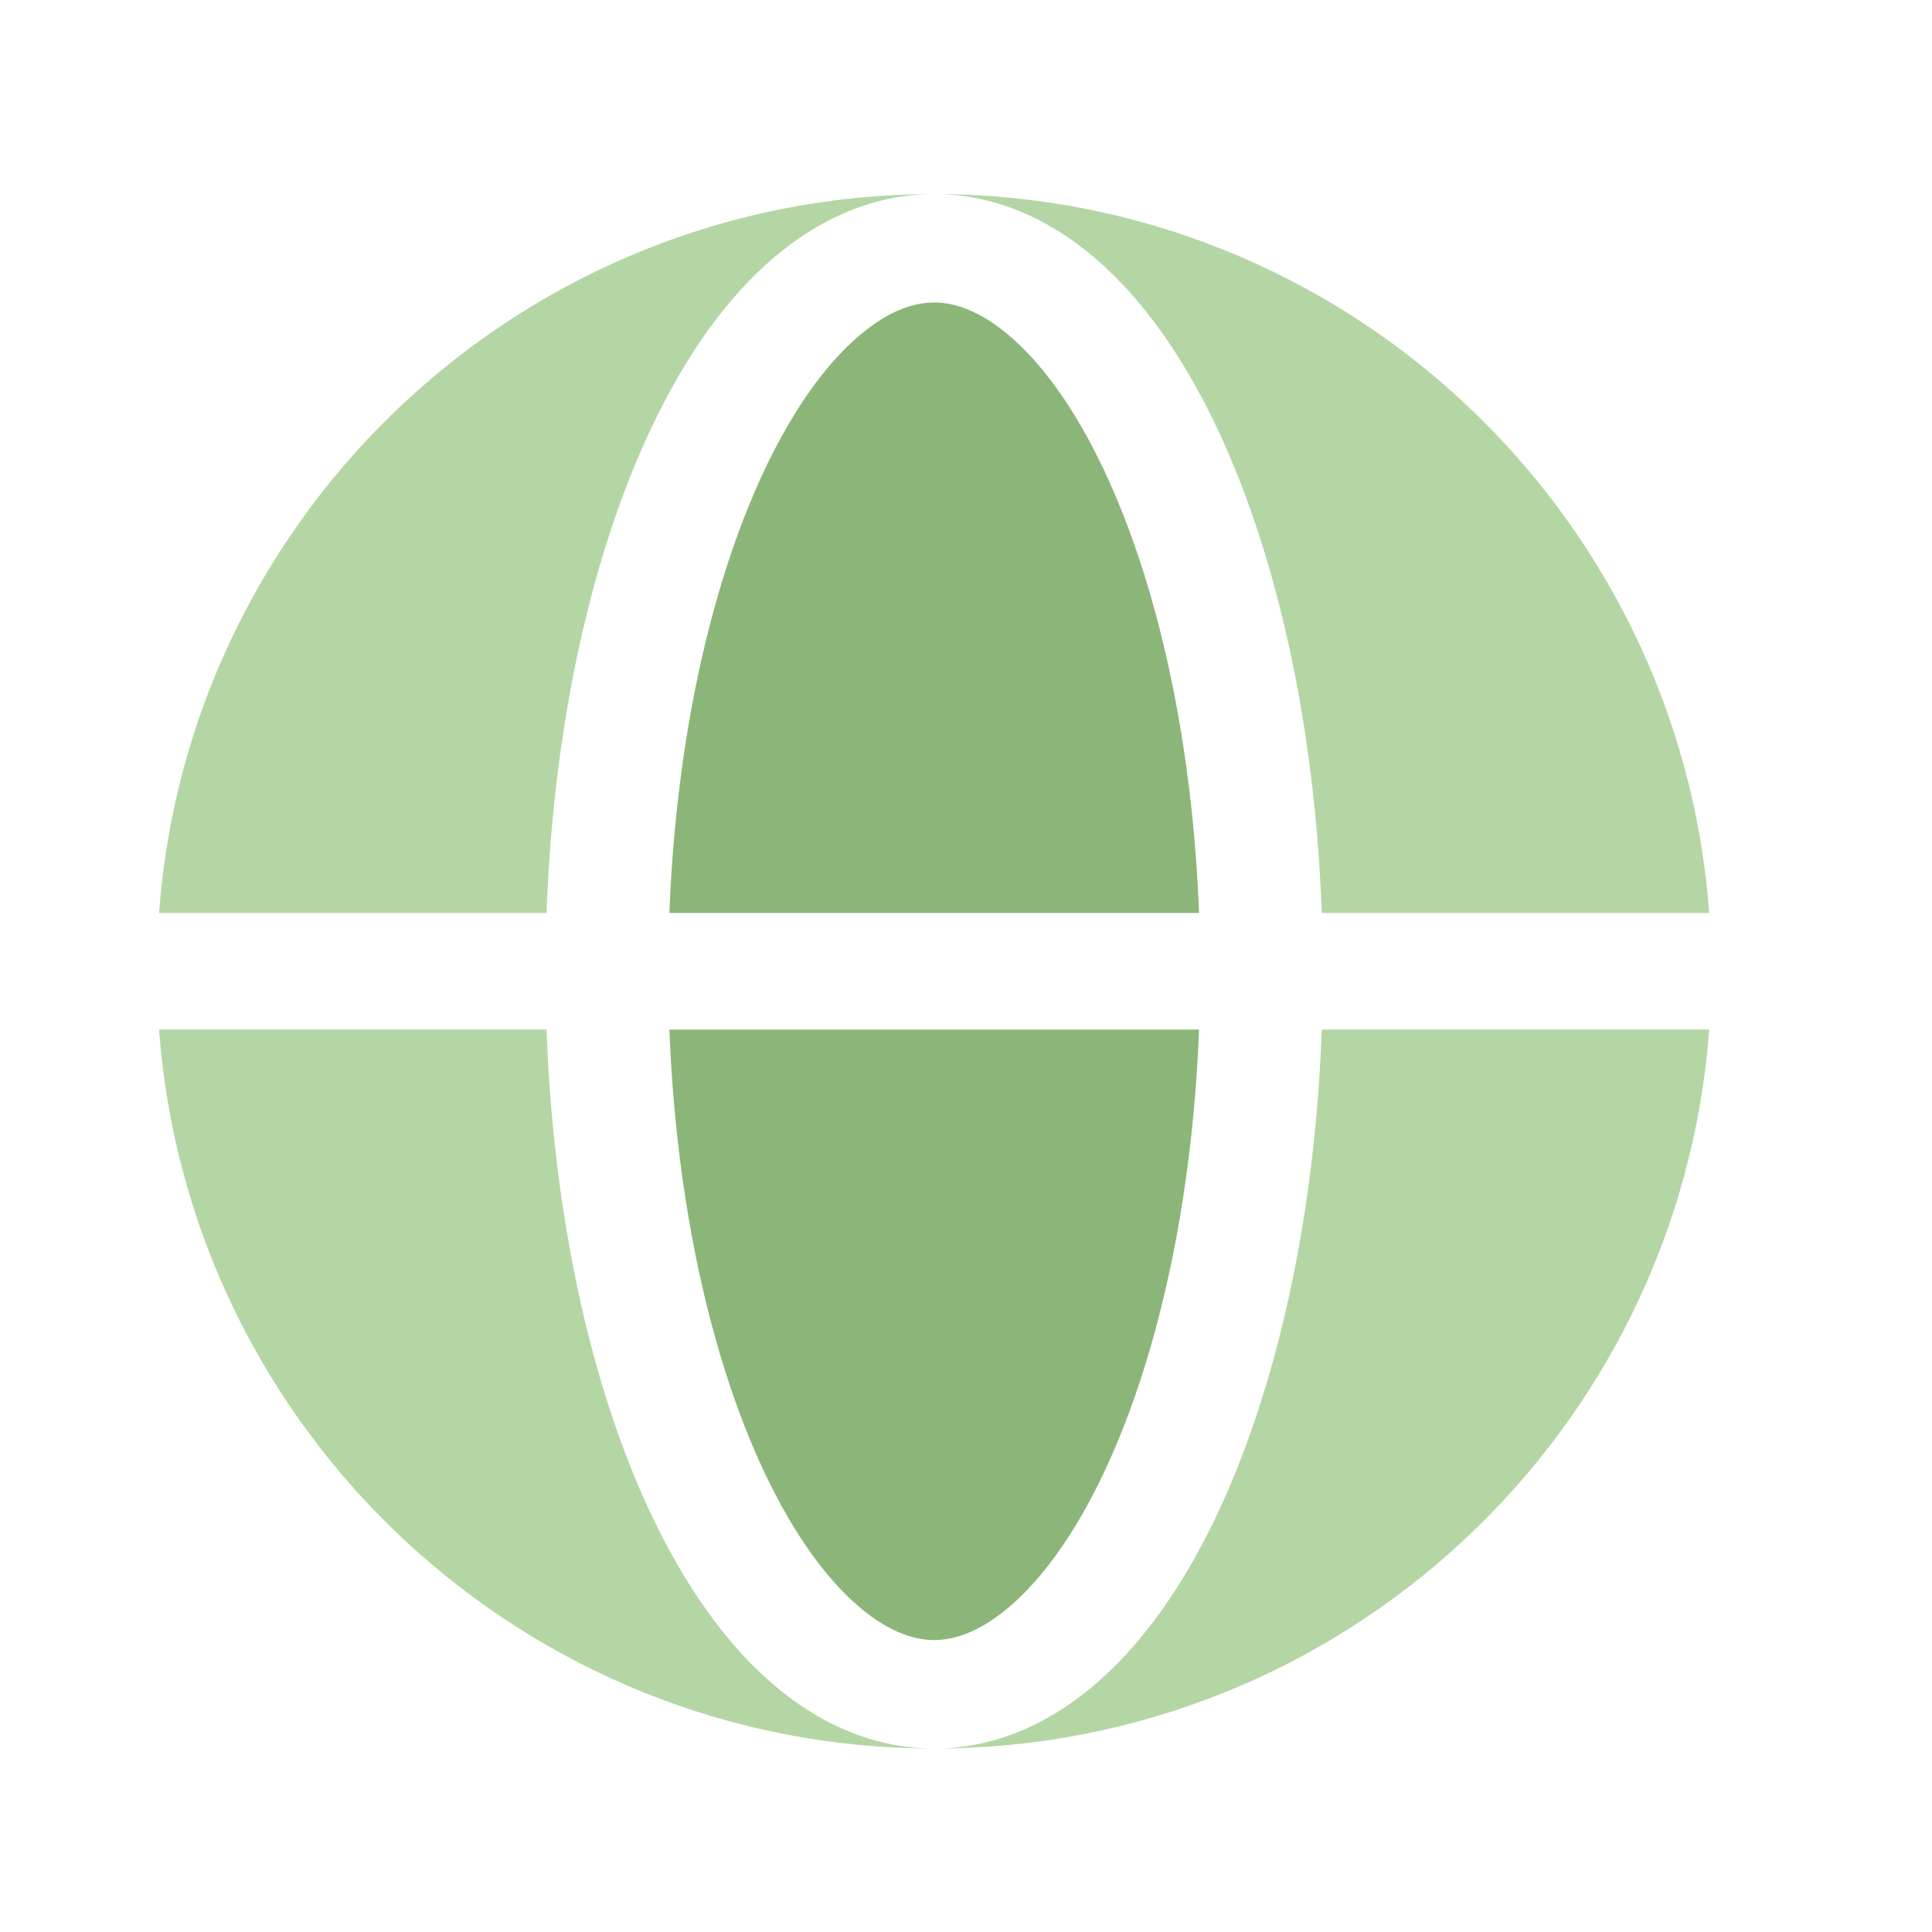 <svg width="29" height="29" viewBox="0 0 29 29" fill="none" xmlns="http://www.w3.org/2000/svg">
<path fill-rule="evenodd" clip-rule="evenodd" d="M2.387 13.704C2.835 7.67 7.873 2.913 14.022 2.913C13.053 2.913 12.189 3.338 11.479 3.987C10.773 4.634 10.176 5.536 9.693 6.603C9.207 7.676 8.83 8.931 8.575 10.293C8.37 11.385 8.246 12.536 8.204 13.704H2.387ZM2.387 15.454H8.204C8.246 16.623 8.37 17.774 8.575 18.866C8.83 20.227 9.207 21.483 9.693 22.556C10.176 23.622 10.773 24.525 11.479 25.171C12.189 25.821 13.053 26.246 14.022 26.246C7.873 26.246 2.835 21.489 2.387 15.454Z" fill="#B4D6A5"/>
<path d="M14.022 2.913C14.991 2.913 15.854 3.338 16.564 3.987C17.271 4.634 17.868 5.536 18.351 6.603C18.836 7.676 19.213 8.931 19.469 10.293C19.674 11.385 19.798 12.536 19.84 13.704H25.656C25.209 7.67 20.171 2.913 14.022 2.913Z" fill="#B4D6A5"/>
<path d="M19.469 18.866C19.213 20.227 18.836 21.483 18.351 22.556C17.868 23.622 17.271 24.525 16.564 25.171C15.854 25.821 14.991 26.246 14.022 26.246C20.171 26.246 25.209 21.489 25.656 15.454H19.84C19.798 16.623 19.674 17.774 19.469 18.866Z" fill="#B4D6A5"/>
<path d="M14.023 4.54C13.702 4.54 13.288 4.677 12.806 5.118C12.32 5.562 11.834 6.258 11.405 7.207C10.978 8.15 10.632 9.287 10.393 10.559C10.206 11.56 10.089 12.621 10.048 13.704H17.998C17.957 12.621 17.84 11.56 17.653 10.559C17.414 9.287 17.068 8.15 16.641 7.207C16.212 6.258 15.726 5.562 15.24 5.118C14.758 4.677 14.344 4.54 14.023 4.54Z" fill="#8CB679"/>
<path d="M10.393 18.599C10.632 19.87 10.978 21.008 11.405 21.951C11.834 22.899 12.32 23.596 12.806 24.04C13.288 24.481 13.702 24.618 14.023 24.618C14.344 24.618 14.758 24.481 15.24 24.04C15.726 23.596 16.212 22.899 16.641 21.951C17.068 21.008 17.414 19.87 17.653 18.599C17.84 17.598 17.957 16.536 17.998 15.454H10.048C10.089 16.536 10.206 17.598 10.393 18.599Z" fill="#8CB679"/>
</svg>
